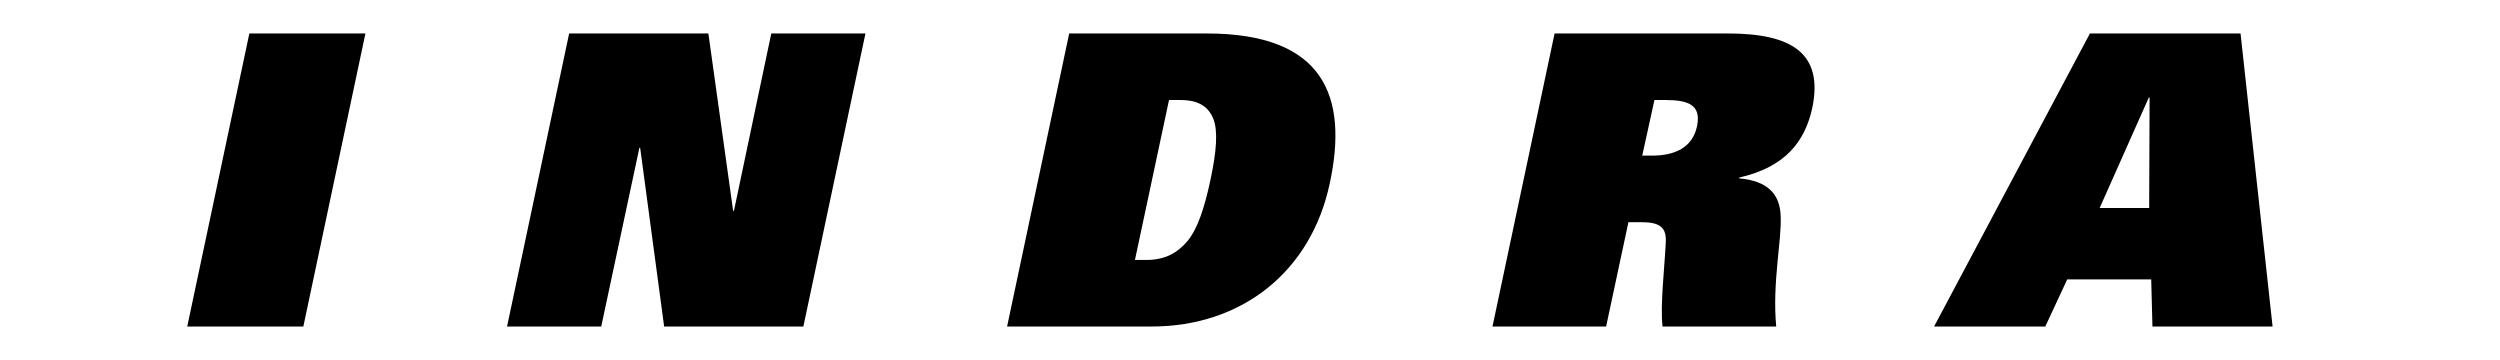 <?xml version="1.0" encoding="utf-8"?>
<!-- Generator: Adobe Illustrator 16.0.0, SVG Export Plug-In . SVG Version: 6.00 Build 0)  -->
<!DOCTYPE svg PUBLIC "-//W3C//DTD SVG 1.1//EN" "http://www.w3.org/Graphics/SVG/1.1/DTD/svg11.dtd">
<svg version="1.1" id="Layer_1" xmlns="http://www.w3.org/2000/svg" xmlns:xlink="http://www.w3.org/1999/xlink" x="0px" y="0px"
	 width="250px" height="36px" viewBox="0 0 250 36" enable-background="new 0 0 250 36" xml:space="preserve">
<line fill="none" x1="327.214" y1="100.739" x2="334.176" y2="100.739"/>
<line fill="none" x1="320.79" y1="93.777" x2="327.214" y2="93.777"/>
<g>
	<path d="M24.935,3.347h11.608l-6.209,29.305h-11.61L24.935,3.347z"/>
	<path d="M56.915,3.347h13.923l2.476,17.736h0.081l3.734-17.736h9.417l-6.209,29.305H66.414l-2.396-17.858h-0.081l-3.814,17.858
		h-9.418L56.915,3.347z"/>
	<path d="M106.919,3.347h13.759c11.73,0,14.167,6.289,12.3,14.979c-1.868,8.849-8.809,14.326-17.819,14.326h-14.45L106.919,3.347z
		 M113.494,25.995h1.137c1.866,0,3.085-0.689,4.1-1.867c1.017-1.217,1.704-3.287,2.313-6.129c0.608-2.84,0.771-4.912,0.284-6.128
		c-0.487-1.177-1.422-1.868-3.289-1.868h-1.137L113.494,25.995z"/>
	<path d="M155.459,3.347h17.332c6.291,0,9.578,1.907,8.441,7.426c-0.73,3.371-2.682,5.929-7.31,6.982v0.082
		c2.761,0.243,4.063,1.502,4.144,3.735c0.121,2.516-0.854,6.655-0.445,11.079h-11.367c-0.243-2.19,0.203-5.885,0.324-8.401
		c0.082-1.461-0.527-2.028-2.396-2.028h-1.34l-2.231,10.433h-11.363L155.459,3.347z M165.201,15.563
		c2.229,0,4.058-0.771,4.505-2.963c0.444-2.151-0.935-2.6-3.207-2.6h-1.056l-1.22,5.563H165.201z"/>
	<path d="M208.992,3.347h15.062l3.205,29.305h-12.015l-0.123-4.709h-8.4l-2.193,4.709h-11.121L208.992,3.347z M214.917,20.8
		l0.042-11.042h-0.081L209.966,20.8H214.917z"/>
</g>
</svg>
